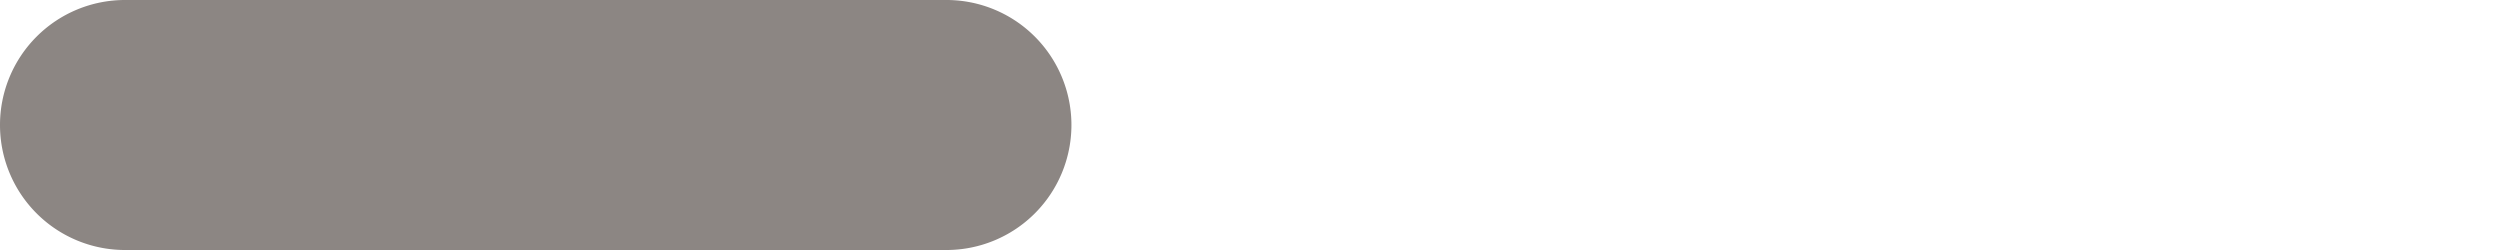 <svg id="Layer_1" data-name="Layer 1" xmlns="http://www.w3.org/2000/svg" viewBox="0 0 70 7"><defs><style>.cls-1{opacity:0.7;}.cls-2{fill:#5b524e;fill-rule:evenodd;}.cls-3{fill:none;stroke:#5b524e;stroke-miterlimit:10;}</style></defs><title>dash</title><g class="cls-1"><path class="cls-2" d="M29.5,3.5a3,3,0,0,1-3,3H3.5a3,3,0,0,1-3-3h0a3,3,0,0,1,3-3h23a3,3,0,0,1,3,3Z"/><path class="cls-3" d="M29.5,3.5a3,3,0,0,1-3,3H3.5a3,3,0,0,1-3-3h0a3,3,0,0,1,3-3h23a3,3,0,0,1,3,3Z"/></g></svg>